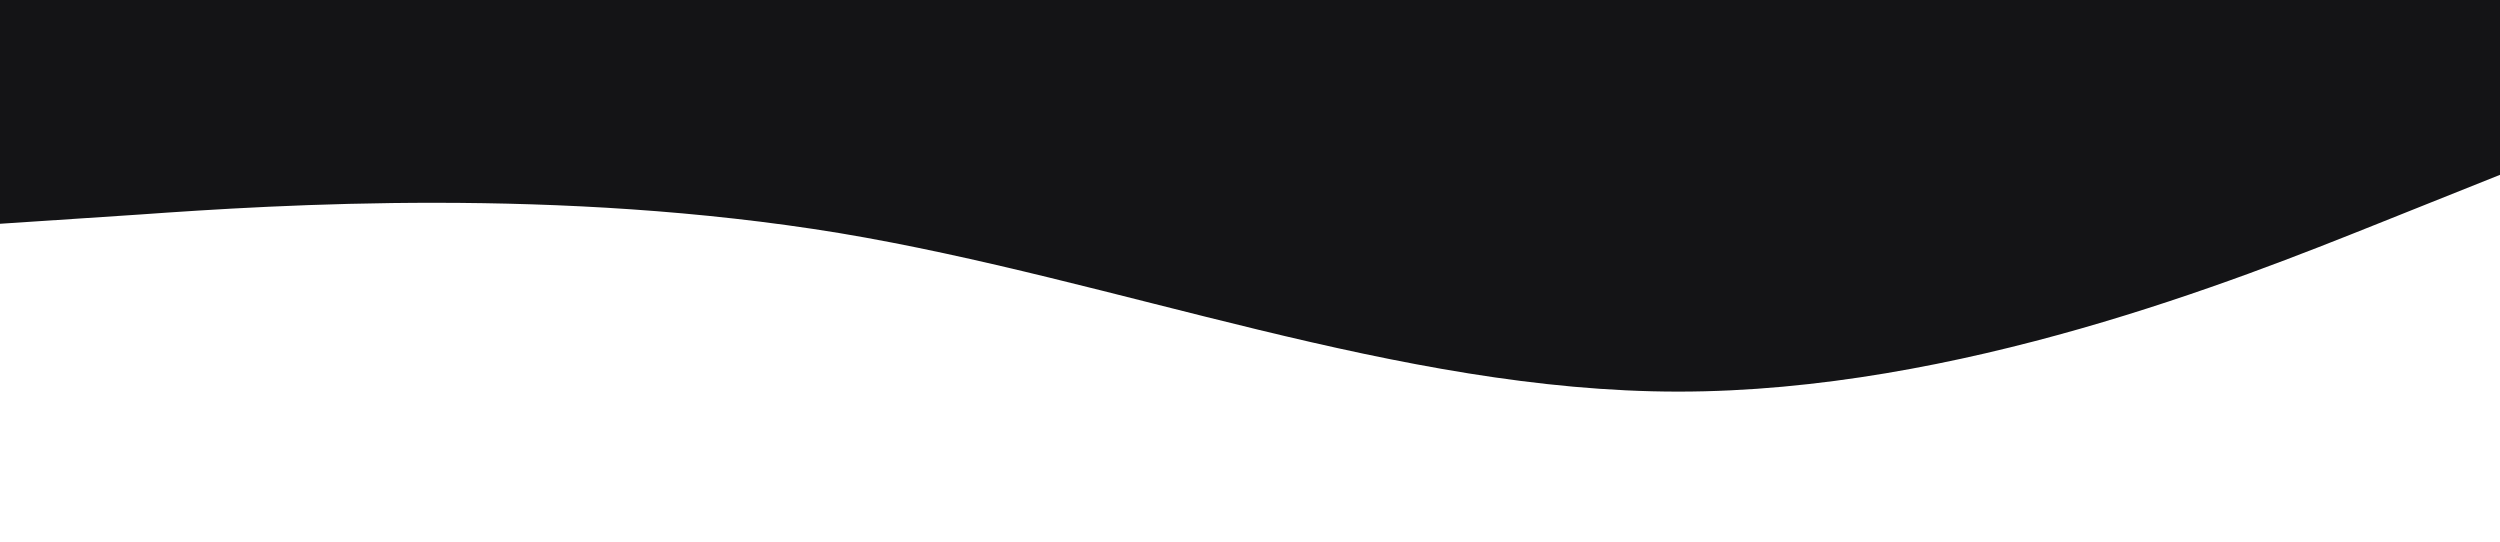 <svg xmlns="http://www.w3.org/2000/svg" viewBox="0 0 1430 310"><path fill="#141416" fill-opacity="1" d="M0,128L80,122.7C160,117,320,107,480,133.3C640,160,800,224,960,224C1120,224,1280,160,1360,128L1440,96L1440,0L1360,0C1280,0,1120,0,960,0C800,0,640,0,480,0C320,0,160,0,80,0L0,0Z"/></svg>